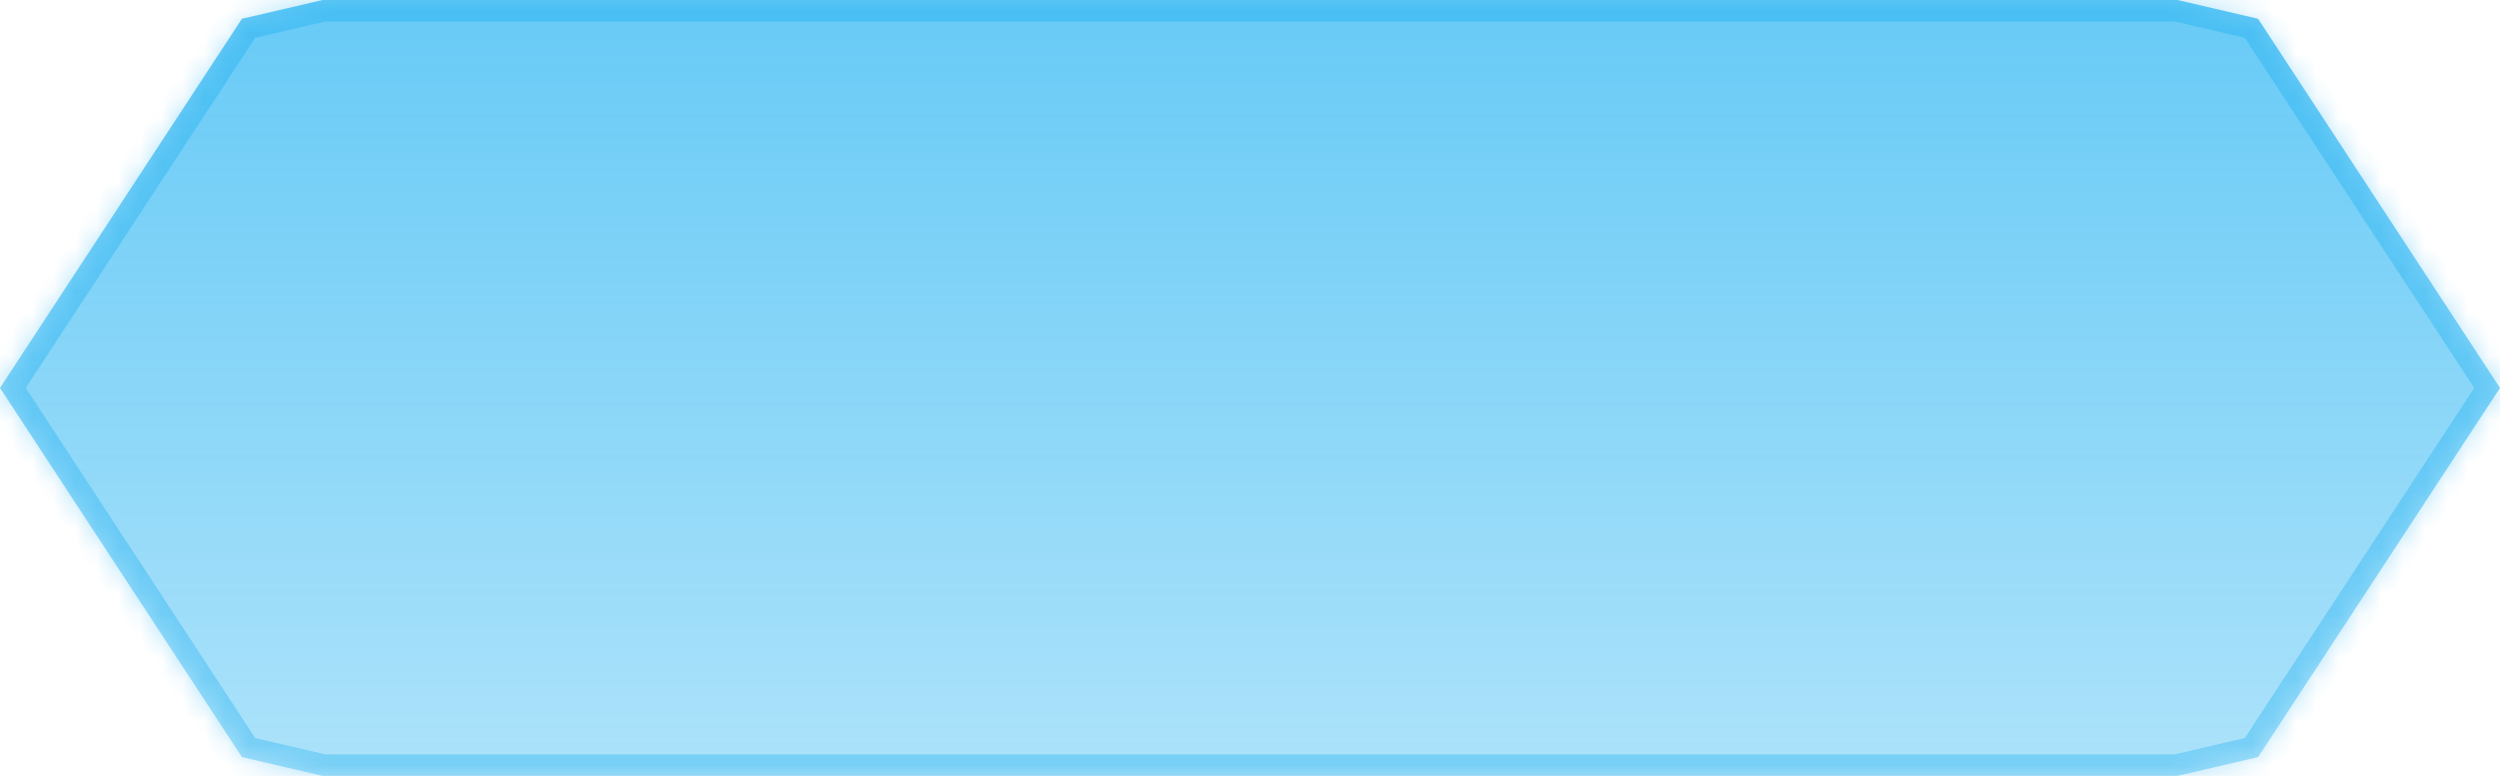 ﻿<?xml version="1.0" encoding="utf-8"?>
<svg version="1.1" xmlns:xlink="http://www.w3.org/1999/xlink" width="116px" height="36px" xmlns="http://www.w3.org/2000/svg">
  <defs>
    <linearGradient gradientUnits="userSpaceOnUse" x1="58" y1="0" x2="58" y2="36" id="LinearGradient9292">
      <stop id="Stop9293" stop-color="#02a7f0" stop-opacity="0.6" offset="0" />
      <stop id="Stop9294" stop-color="#02a7f0" stop-opacity="0.329" offset="0.99" />
    </linearGradient>
    <mask fill="white" id="clip9295">
      <path d="M 101.032 0  L 77.333 0  L 38.658 0  L 14.968 0  L 11.226 0.871  L 0 18  L 11.226 35.129  L 14.968 36  L 38.667 36  L 77.333 36  L 101.032 36  L 104.774 35.129  L 116 18  L 104.774 0.871  L 101.032 0  Z " fill-rule="evenodd" />
    </mask>
  </defs>
  <g transform="matrix(1 0 0 1 -871 -934 )">
    <path d="M 101.032 0  L 77.333 0  L 38.658 0  L 14.968 0  L 11.226 0.871  L 0 18  L 11.226 35.129  L 14.968 36  L 38.667 36  L 77.333 36  L 101.032 36  L 104.774 35.129  L 116 18  L 104.774 0.871  L 101.032 0  Z " fill-rule="nonzero" fill="url(#LinearGradient9292)" stroke="none" transform="matrix(1 0 0 1 871 934 )" />
    <path d="M 101.032 0  L 77.333 0  L 38.658 0  L 14.968 0  L 11.226 0.871  L 0 18  L 11.226 35.129  L 14.968 36  L 38.667 36  L 77.333 36  L 101.032 36  L 104.774 35.129  L 116 18  L 104.774 0.871  L 101.032 0  Z " stroke-width="2" stroke="#02a7f0" fill="none" stroke-opacity="0.298" transform="matrix(1 0 0 1 871 934 )" mask="url(#clip9295)" />
  </g>
</svg>